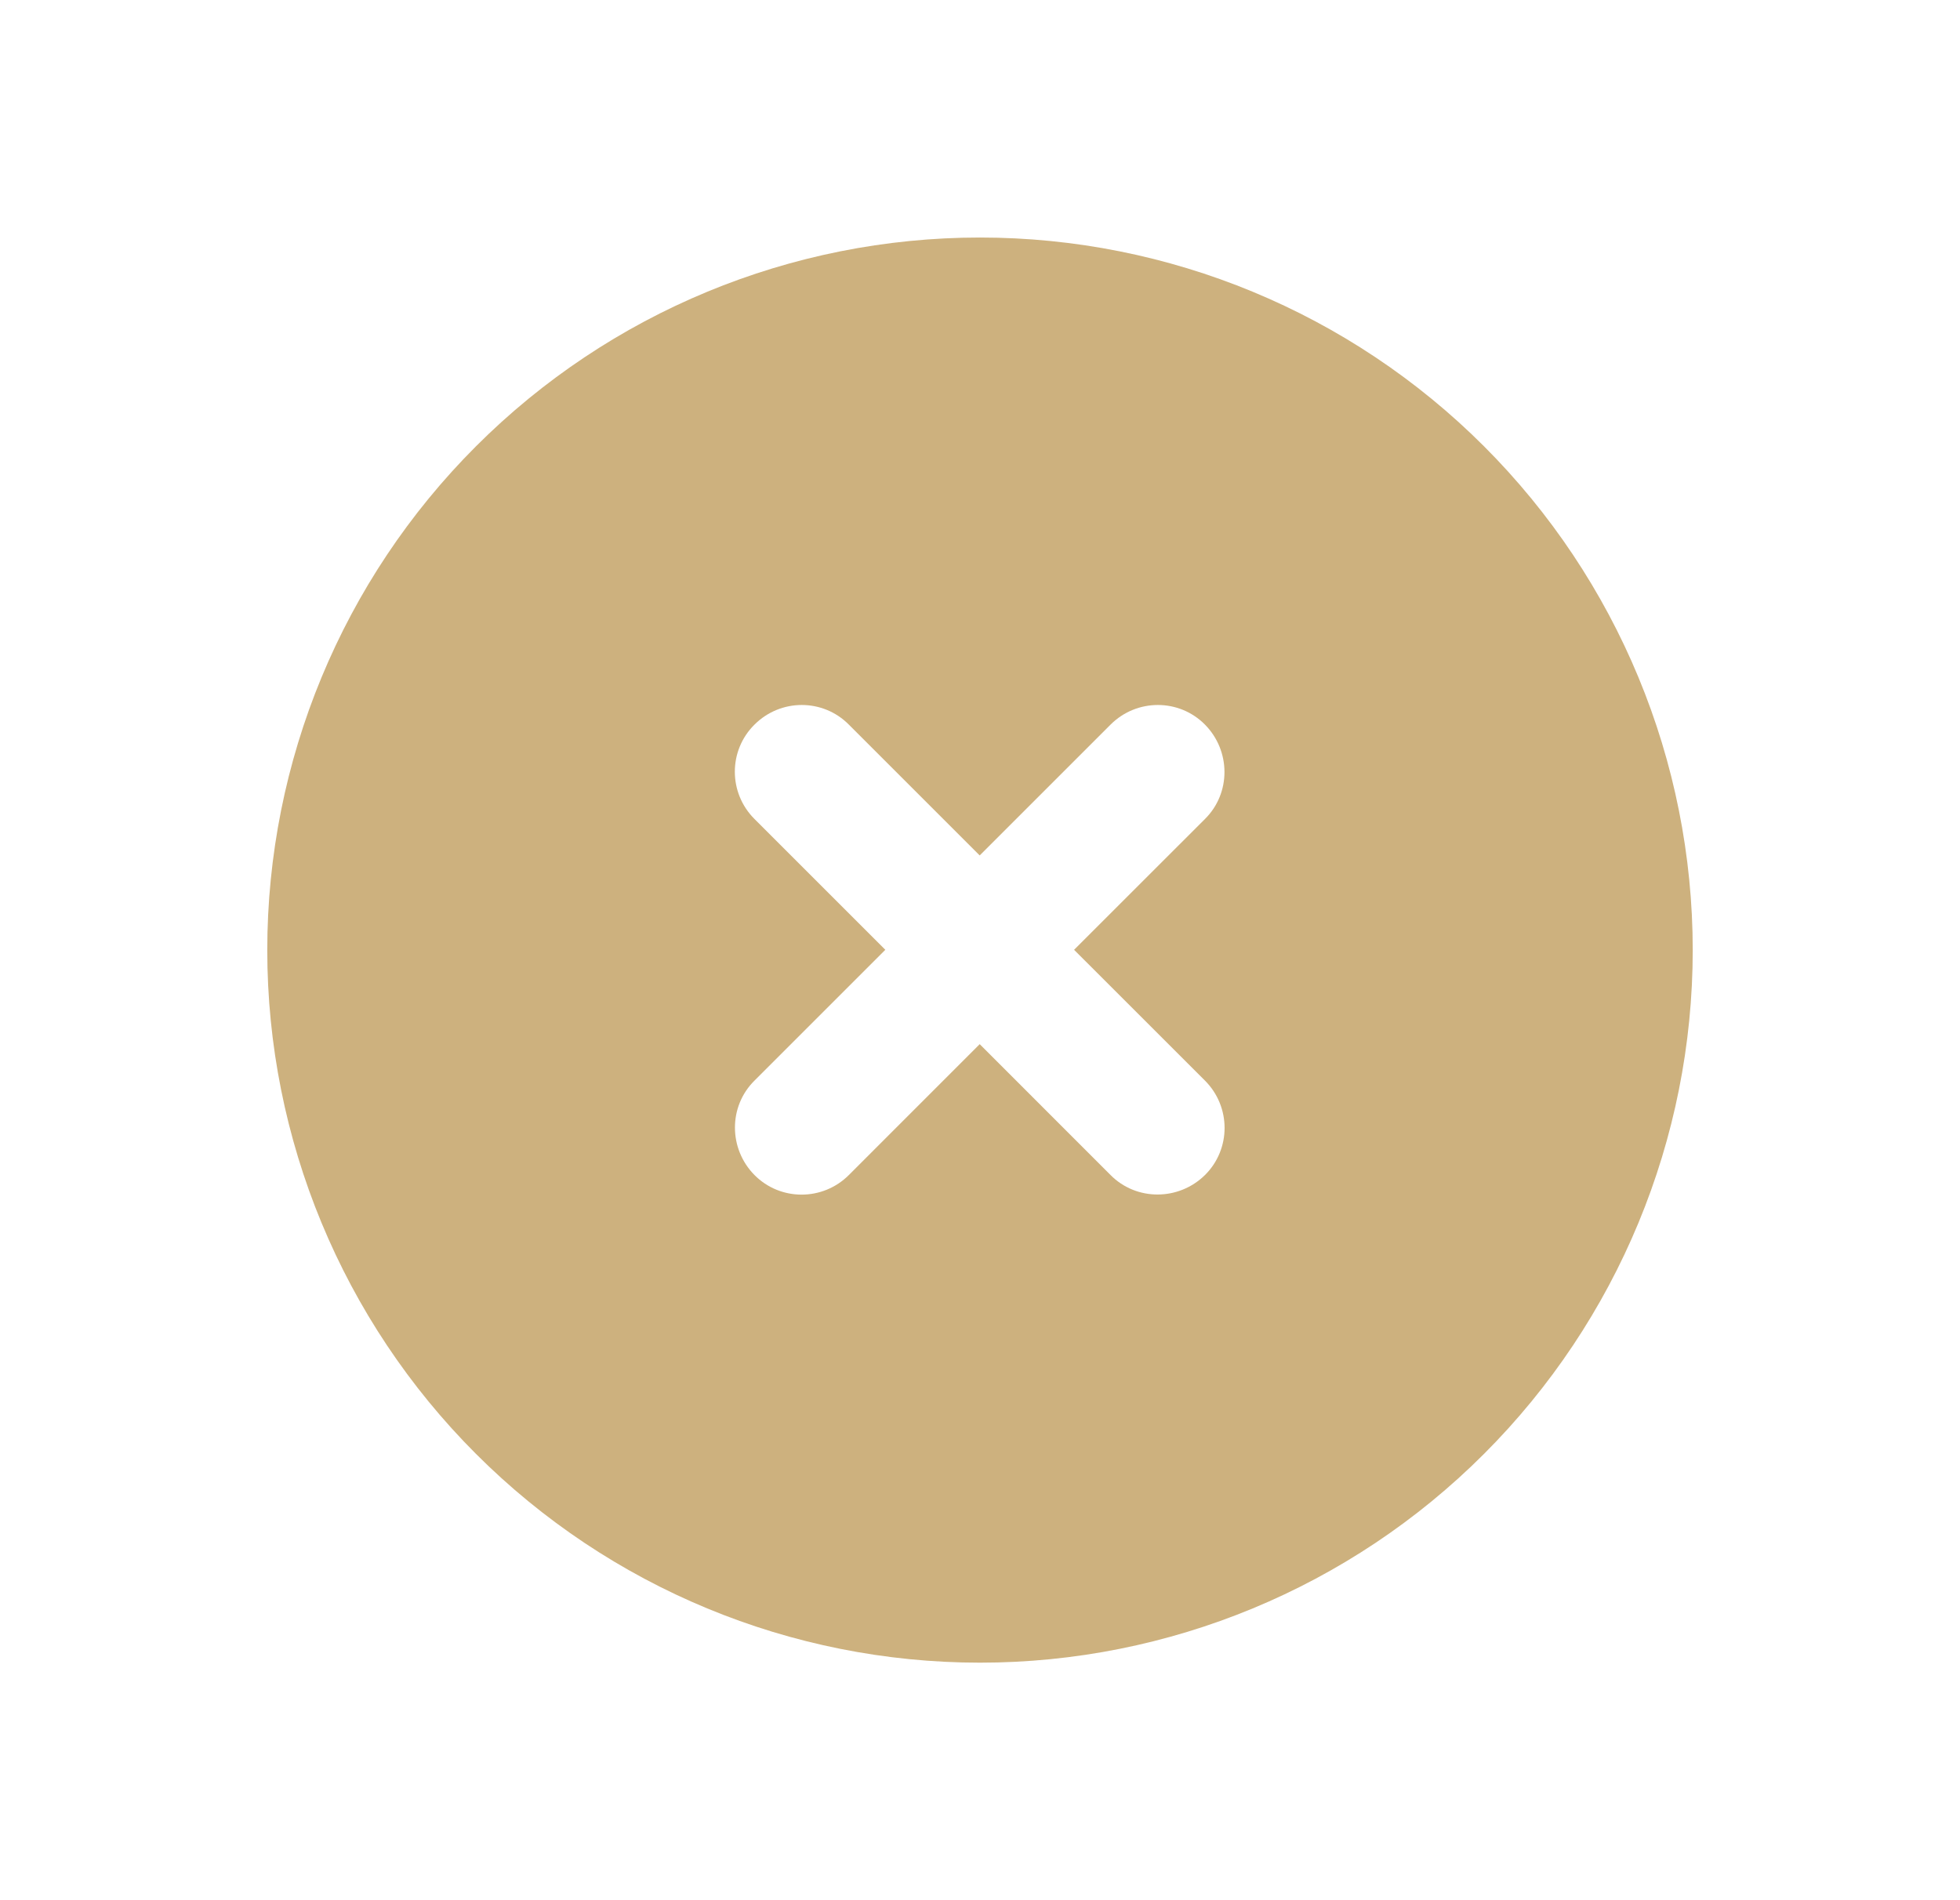 <svg width="33" height="32" viewBox="0 0 33 32" fill="none" xmlns="http://www.w3.org/2000/svg">
<g id="circle-xmark">
<path id="Vector" d="M16.5 28C19.683 28 22.735 26.736 24.985 24.485C27.236 22.235 28.5 19.183 28.5 16C28.5 12.817 27.236 9.765 24.985 7.515C22.735 5.264 19.683 4 16.5 4C13.317 4 10.265 5.264 8.015 7.515C5.764 9.765 4.5 12.817 4.5 16C4.5 19.183 5.764 22.235 8.015 24.485C10.265 26.736 13.317 28 16.5 28ZM12.703 12.203C13.144 11.762 13.856 11.762 14.292 12.203L16.495 14.406L18.698 12.203C19.139 11.762 19.852 11.762 20.288 12.203C20.723 12.644 20.728 13.356 20.288 13.792L18.084 15.995L20.288 18.198C20.728 18.639 20.728 19.352 20.288 19.788C19.847 20.223 19.134 20.228 18.698 19.788L16.495 17.584L14.292 19.788C13.852 20.228 13.139 20.228 12.703 19.788C12.267 19.347 12.262 18.634 12.703 18.198L14.906 15.995L12.703 13.792C12.262 13.352 12.262 12.639 12.703 12.203Z" fill="#CDB17E"/>
</g>
</svg>
